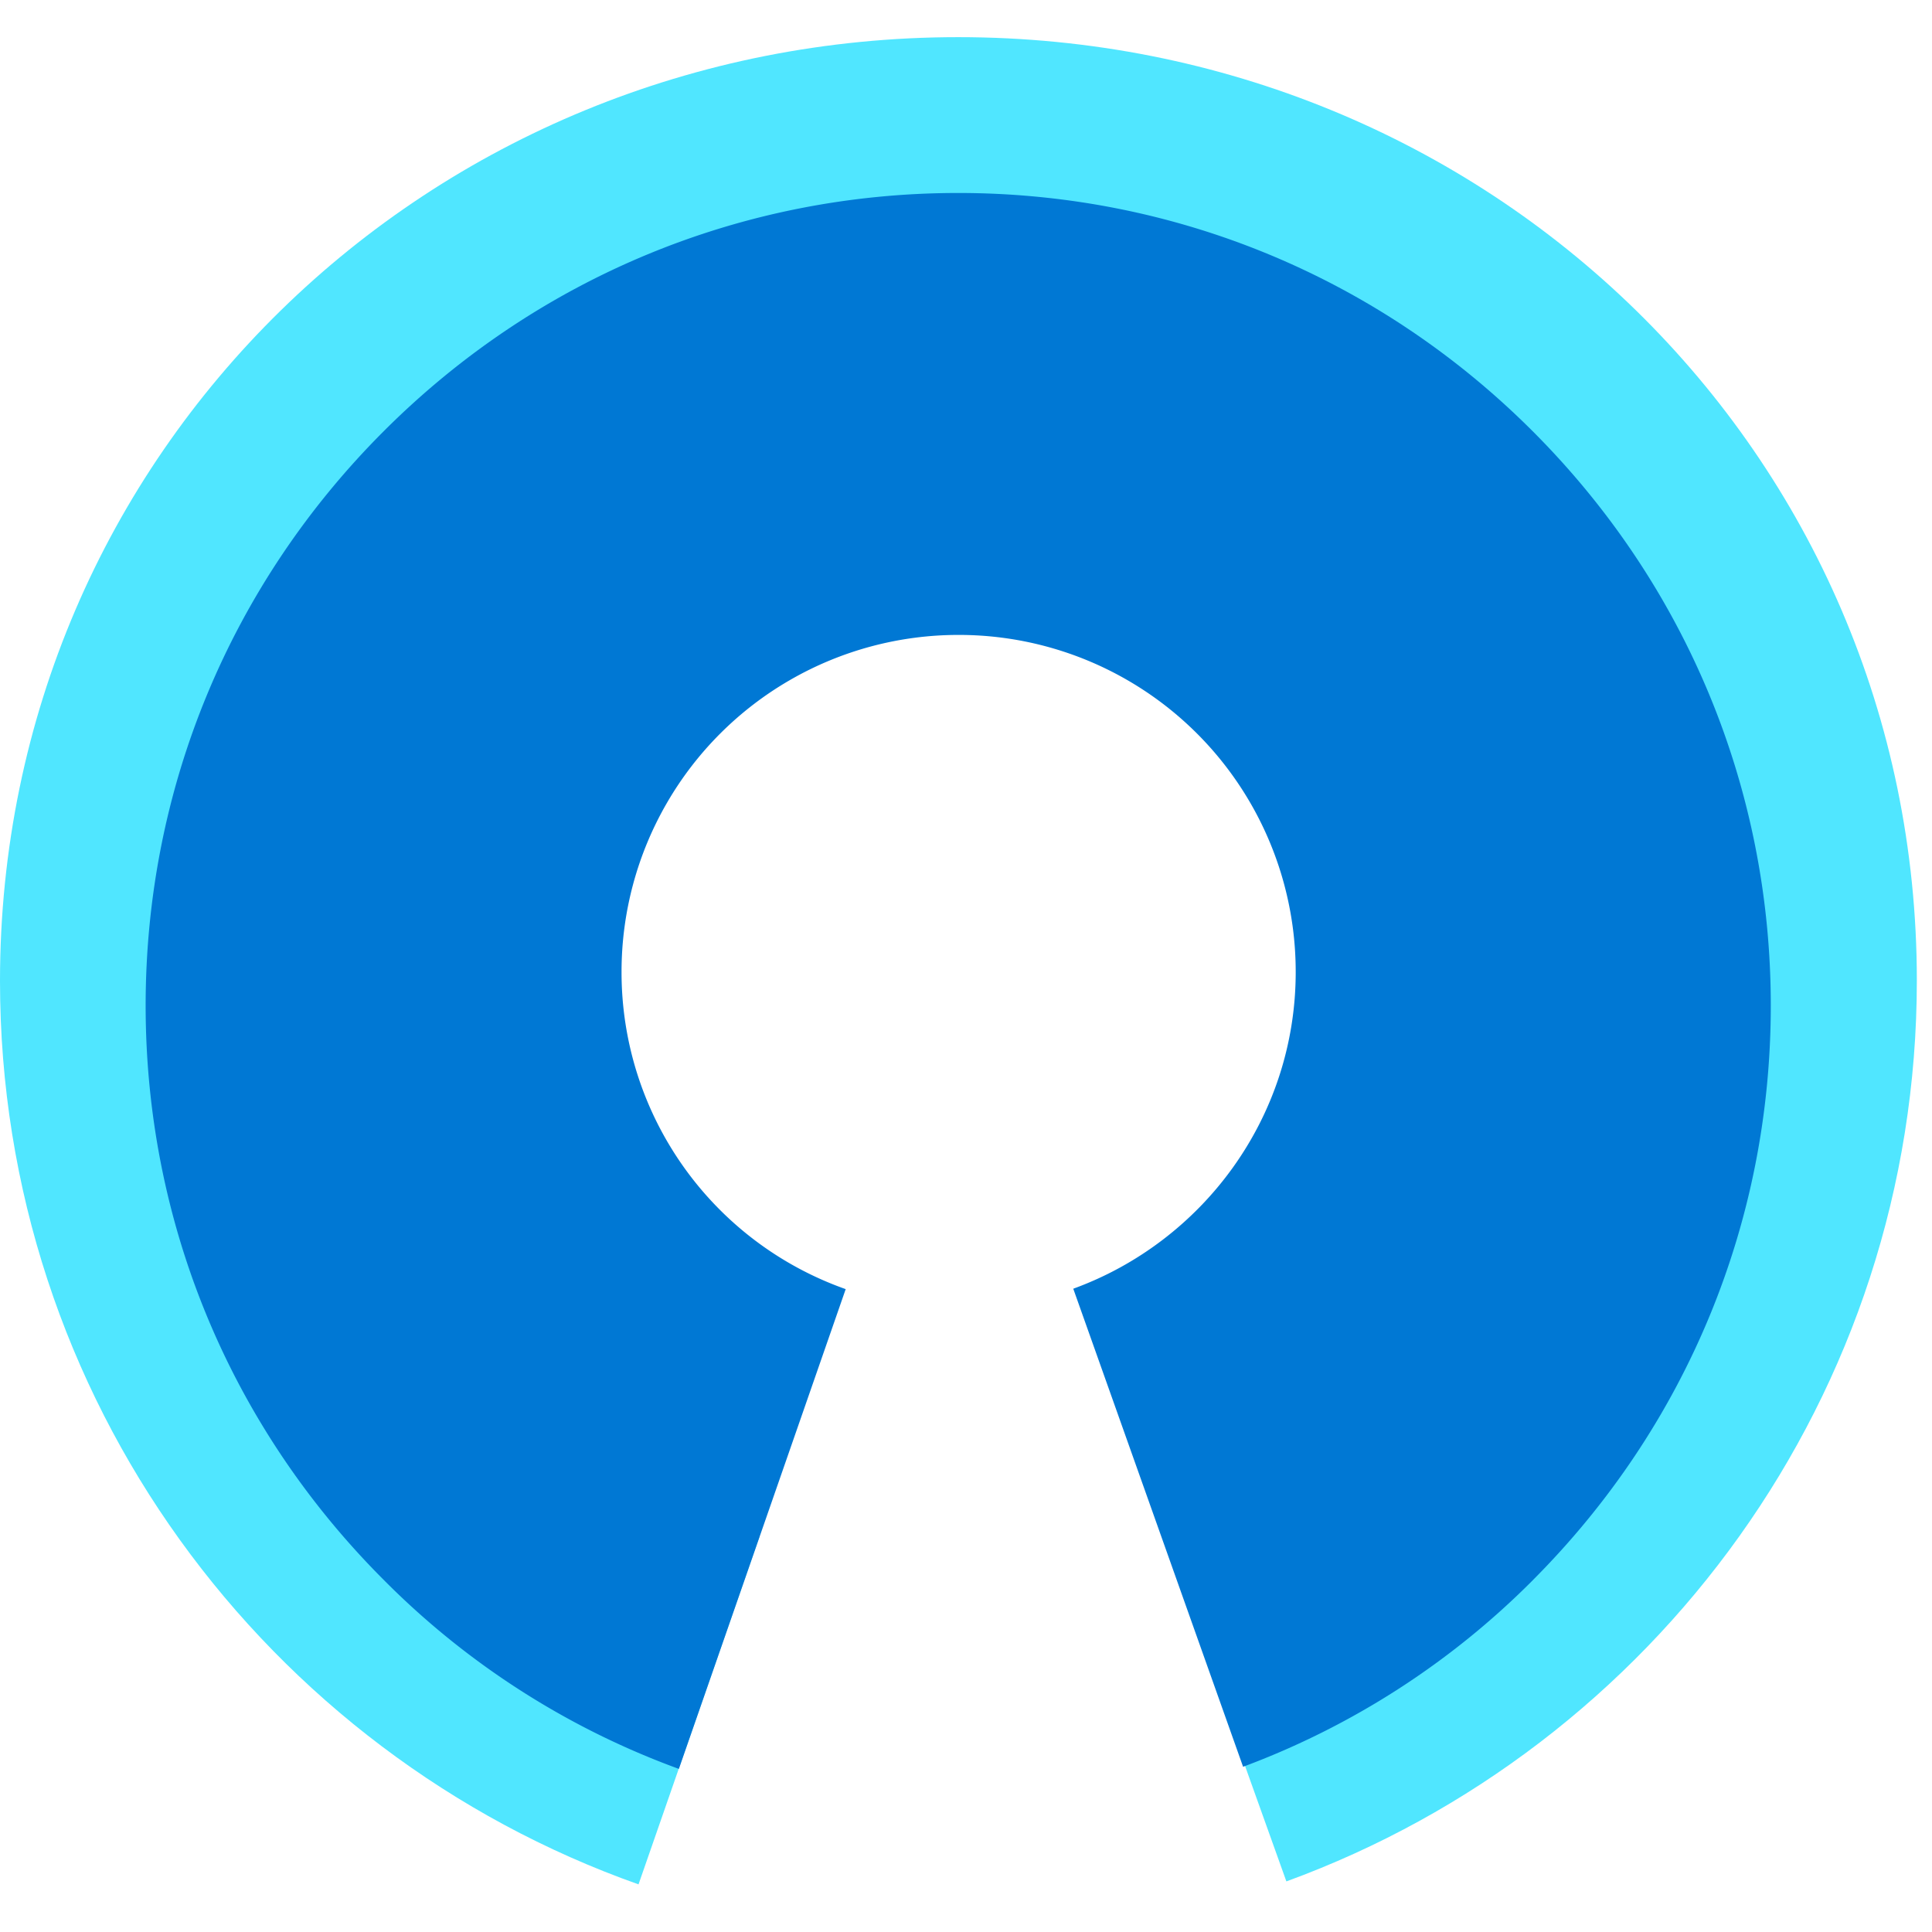 <svg xmlns="http://www.w3.org/2000/svg" viewBox="0 0 52 50" height="1em" width="1em">
  <path d="M25.79 0C11.553 0 0 11.152 0 25.402c0 11.232 7.176 20.773 17.186 24.316l3.256-9.359c-5.884-2.217-10.09-7.884-10.09-14.546 0-8.581 6.96-15.552 15.552-15.552 8.593 0 15.552 6.96 15.552 15.552 0 6.685-4.228 12.364-10.147 14.57l3.314 9.255c9.896-3.611 16.969-13.095 16.969-24.248C51.592 11.152 40.039 0 25.79 0z" fill="#50E6FF"/>
  <path d="M41.262 41.525a21.656 21.656 0 0 1-7.804 5.028l-4.571-12.867c3.485-1.268 5.987-4.605 5.987-8.524a9.066 9.066 0 0 0-9.072-9.073 9.066 9.066 0 0 0-9.073 9.073 9.043 9.043 0 0 0 6.033 8.535l-4.49 12.913a21.629 21.629 0 0 1-7.942-5.085c-4.137-4.137-6.41-9.621-6.41-15.46 0-5.84 2.273-11.325 6.41-15.461 4.136-4.136 9.633-6.41 15.46-6.41 5.828 0 11.324 2.274 15.46 6.41 4.137 4.137 6.411 9.633 6.411 15.46 0 5.84-2.274 11.324-6.399 15.46z" fill="#0078D4"/>
</svg>
